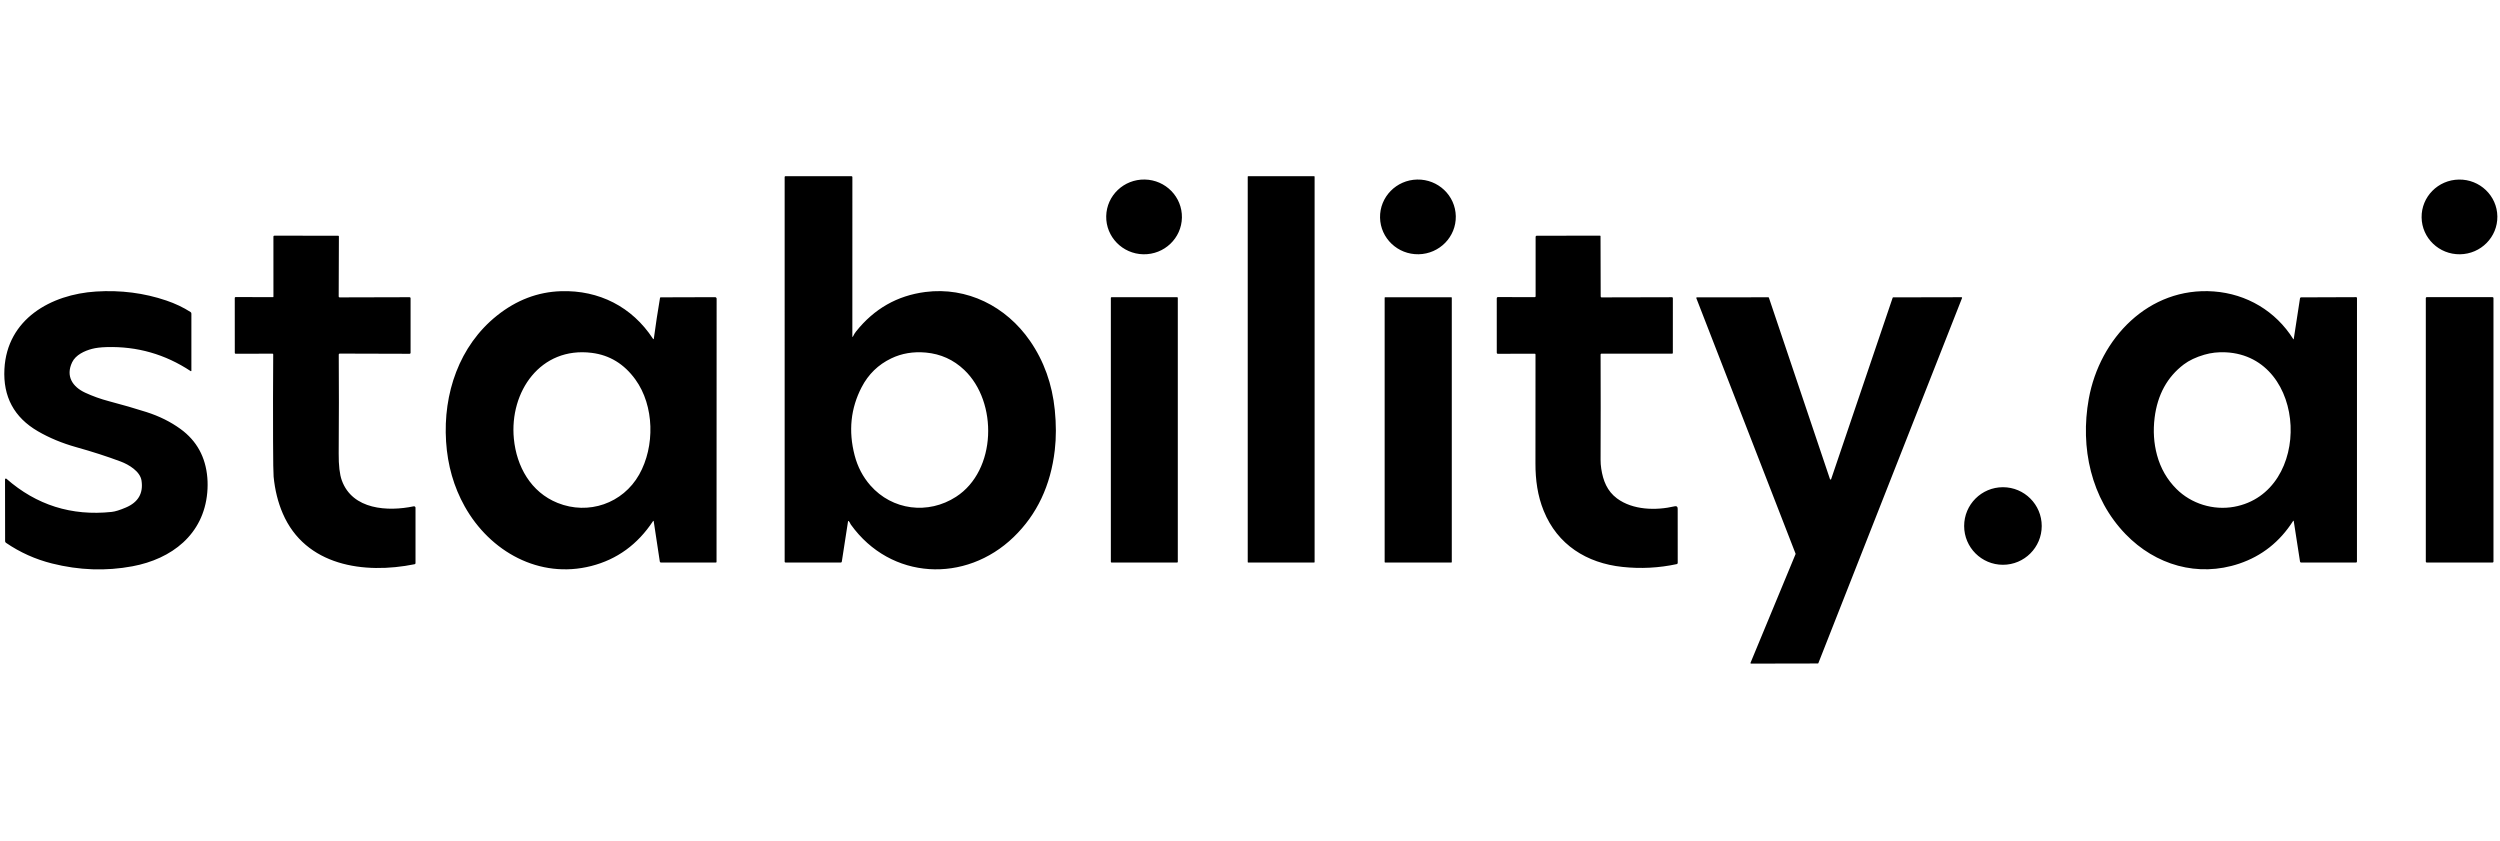 <svg width="229" height="77" viewBox="0 0 229 77" fill="none" xmlns="http://www.w3.org/2000/svg">
<path fill-rule="evenodd" clip-rule="evenodd" d="M77.735 47.728C77.731 47.725 77.725 47.722 77.72 47.721C77.714 47.72 77.708 47.72 77.702 47.722C77.701 47.723 77.699 47.724 77.697 47.725C77.694 47.727 77.691 47.729 77.688 47.732C77.685 47.737 77.682 47.742 77.681 47.748L77.11 51.444C77.102 51.5 77.069 51.529 77.013 51.529L71.966 51.527C71.906 51.527 71.875 51.497 71.875 51.436L71.874 16.21C71.874 16.19 71.881 16.172 71.895 16.158C71.908 16.144 71.926 16.137 71.945 16.137L77.994 16.14C78.05 16.14 78.078 16.168 78.078 16.224L78.075 30.764C78.075 30.897 78.102 30.903 78.156 30.782C78.222 30.637 78.309 30.496 78.418 30.359C80.076 28.282 82.189 27.078 84.758 26.746C88.587 26.253 92.161 28.058 94.351 31.228C95.625 33.072 96.382 35.183 96.62 37.561C96.751 38.86 96.751 40.082 96.619 41.226C96.243 44.471 94.988 47.127 92.851 49.194C88.449 53.452 81.591 53.146 77.938 48.051C77.909 48.009 77.888 47.965 77.867 47.922L77.867 47.922C77.833 47.852 77.8 47.784 77.735 47.728ZM78.929 35.461C77.921 37.399 77.705 39.481 78.283 41.706C78.557 42.76 79.038 43.681 79.728 44.467C81.727 46.744 85.012 47.164 87.575 45.506C91.299 43.099 91.421 36.824 88.325 33.885C87.341 32.95 86.169 32.42 84.81 32.295C83.653 32.189 82.593 32.368 81.631 32.832C80.445 33.403 79.544 34.279 78.929 35.461ZM120.376 16.142H114.334C114.311 16.142 114.292 16.16 114.292 16.184V51.485C114.292 51.508 114.311 51.527 114.334 51.527H120.376C120.399 51.527 120.418 51.508 120.418 51.485V16.184C120.418 16.16 120.399 16.142 120.376 16.142ZM108.264 19.935C108.228 21.826 106.646 23.329 104.731 23.292C102.816 23.255 101.293 21.693 101.329 19.802C101.365 17.911 102.947 16.408 104.862 16.445C106.777 16.481 108.3 18.044 108.264 19.935ZM129.947 23.29C131.863 23.253 133.387 21.692 133.351 19.802C133.314 17.912 131.732 16.409 129.816 16.446C127.9 16.483 126.376 18.045 126.412 19.935C126.448 21.825 128.031 23.327 129.947 23.29ZM228.758 19.821C228.785 21.712 227.253 23.265 225.336 23.292C223.42 23.319 221.845 21.808 221.819 19.918C221.793 18.028 223.325 16.474 225.241 16.448C227.157 16.421 228.732 17.931 228.758 19.821ZM24.961 32.396L21.584 32.404C21.563 32.404 21.544 32.396 21.529 32.382C21.515 32.367 21.507 32.348 21.507 32.328L21.504 27.288C21.504 27.267 21.512 27.247 21.526 27.233C21.541 27.218 21.56 27.21 21.58 27.21L25.006 27.22C25.017 27.22 25.027 27.215 25.035 27.208C25.043 27.2 25.047 27.19 25.047 27.179L25.045 21.689C25.045 21.621 25.079 21.588 25.146 21.588L30.982 21.593C30.998 21.593 31.014 21.599 31.025 21.611C31.037 21.622 31.043 21.638 31.043 21.654L31.024 27.143C31.024 27.208 31.056 27.241 31.121 27.241L37.516 27.224C37.541 27.224 37.564 27.234 37.582 27.252C37.599 27.269 37.609 27.293 37.609 27.317V32.326C37.609 32.348 37.6 32.368 37.585 32.383C37.57 32.399 37.549 32.407 37.528 32.407L31.134 32.389C31.064 32.389 31.029 32.425 31.03 32.495C31.05 35.294 31.048 38.309 31.024 41.54C31.016 42.631 31.112 43.452 31.31 44.003C32.288 46.703 35.535 46.873 37.897 46.378C37.917 46.374 37.937 46.374 37.957 46.379C37.977 46.384 37.995 46.393 38.011 46.406C38.026 46.419 38.039 46.435 38.048 46.453C38.057 46.471 38.061 46.491 38.061 46.511V51.569C38.061 51.633 38.03 51.672 37.968 51.685C33.355 52.618 27.972 51.838 25.901 47.032C25.463 46.017 25.184 44.893 25.063 43.66C25.037 43.389 25.02 42.304 25.013 40.405C25.003 37.812 25.007 35.164 25.026 32.463C25.027 32.418 25.005 32.396 24.961 32.396ZM140.662 21.715V27.13C140.662 27.189 140.633 27.218 140.574 27.218L137.212 27.212C137.197 27.211 137.183 27.214 137.17 27.219C137.157 27.225 137.145 27.233 137.135 27.243C137.125 27.253 137.116 27.265 137.111 27.279C137.105 27.292 137.103 27.306 137.103 27.321L137.104 32.298C137.104 32.371 137.141 32.407 137.213 32.407L140.584 32.401C140.63 32.401 140.652 32.424 140.652 32.471C140.658 35.815 140.656 39.138 140.647 42.441C140.644 43.966 140.844 45.414 141.401 46.787C142.663 49.904 145.341 51.582 148.615 51.93C150.296 52.111 151.955 52.024 153.592 51.672C153.65 51.659 153.679 51.622 153.679 51.561L153.676 46.601C153.676 46.408 153.582 46.334 153.395 46.378C151.69 46.775 149.567 46.733 148.114 45.653C147.218 44.987 146.839 44.032 146.673 42.925C146.632 42.654 146.612 42.381 146.613 42.108C146.627 38.956 146.627 35.751 146.614 32.492C146.614 32.426 146.647 32.393 146.714 32.393L153.156 32.399C153.166 32.399 153.176 32.397 153.185 32.393C153.189 32.392 153.193 32.39 153.196 32.387C153.201 32.384 153.206 32.381 153.21 32.377C153.217 32.369 153.222 32.361 153.226 32.351C153.23 32.342 153.232 32.331 153.232 32.321L153.234 27.319C153.234 27.257 153.203 27.226 153.143 27.226L146.712 27.241C146.653 27.241 146.624 27.211 146.623 27.151L146.608 21.633C146.607 21.604 146.592 21.589 146.562 21.589L140.784 21.591C140.703 21.591 140.662 21.632 140.662 21.715ZM18.992 43.756C19.029 44.197 19.027 44.651 18.986 45.116C18.644 48.971 15.727 51.2 12.132 51.872C9.706 52.325 7.251 52.24 4.766 51.615C3.242 51.233 1.836 50.602 0.548 49.721C0.523 49.705 0.503 49.683 0.489 49.657C0.475 49.63 0.468 49.601 0.468 49.572L0.46 43.914C0.46 43.899 0.464 43.884 0.472 43.871C0.481 43.858 0.492 43.848 0.506 43.842C0.52 43.836 0.535 43.834 0.55 43.836C0.565 43.839 0.579 43.845 0.59 43.855C3.342 46.267 6.553 47.28 10.226 46.892C10.543 46.859 10.979 46.724 11.533 46.487C12.662 46.006 13.139 45.183 12.963 44.02C12.836 43.175 11.797 42.554 11.058 42.277C9.829 41.815 8.467 41.376 6.975 40.958C5.686 40.596 4.518 40.111 3.473 39.504C1.29 38.236 0.271 36.333 0.405 33.802C0.649 29.219 4.662 26.966 8.794 26.704C11.052 26.561 13.2 26.836 15.238 27.529C16.048 27.803 16.786 28.154 17.452 28.58C17.476 28.595 17.496 28.617 17.51 28.642C17.524 28.668 17.531 28.697 17.531 28.726V33.955C17.532 33.963 17.529 33.971 17.525 33.978C17.521 33.984 17.516 33.99 17.509 33.994C17.502 33.998 17.494 34 17.485 33.999C17.477 33.999 17.47 33.997 17.463 33.992C15.126 32.447 12.561 31.714 9.768 31.794C9.229 31.809 8.785 31.863 8.436 31.954C7.748 32.134 6.933 32.507 6.609 33.182C5.998 34.456 6.643 35.432 7.802 35.97C8.489 36.289 9.215 36.549 9.98 36.751C11.223 37.079 12.367 37.409 13.412 37.743C14.593 38.121 15.637 38.64 16.542 39.3C18.018 40.376 18.835 41.861 18.992 43.756ZM60.457 27.29C60.246 28.536 60.057 29.774 59.893 31.003C59.882 31.086 59.853 31.092 59.808 31.023C57.895 28.096 54.861 26.566 51.399 26.673C49.267 26.738 47.307 27.484 45.52 28.911C42.062 31.672 40.578 36.058 40.861 40.449C41.001 42.625 41.569 44.604 42.566 46.386C44.884 50.53 49.408 53.059 54.158 51.847C56.521 51.243 58.407 49.873 59.815 47.738C59.849 47.686 59.871 47.691 59.881 47.753L60.439 51.439C60.448 51.498 60.482 51.527 60.542 51.527L65.58 51.529C65.594 51.529 65.609 51.523 65.619 51.512C65.629 51.501 65.635 51.487 65.635 51.471L65.643 27.361C65.643 27.324 65.629 27.288 65.602 27.262C65.576 27.236 65.54 27.221 65.503 27.221L60.522 27.236C60.485 27.236 60.464 27.254 60.457 27.29ZM51.079 46.069C48.619 45.082 47.316 42.728 47.07 40.188C46.656 35.889 49.504 31.727 54.212 32.323C55.841 32.528 57.169 33.338 58.197 34.755C59.948 37.166 60.003 40.898 58.547 43.474C57.051 46.119 53.903 47.203 51.079 46.069ZM210.109 47.745C210.099 47.679 210.077 47.675 210.041 47.732C208.825 49.633 207.181 50.932 205.108 51.631C201.324 52.903 197.445 51.763 194.704 48.929C191.538 45.657 190.528 41.002 191.331 36.539C192.328 31 196.818 26.258 202.782 26.696C205.798 26.919 208.456 28.495 210.064 31.062C210.086 31.098 210.101 31.095 210.107 31.054L210.68 27.325C210.689 27.267 210.722 27.238 210.781 27.238L215.829 27.22C215.848 27.22 215.866 27.227 215.879 27.241C215.893 27.255 215.9 27.273 215.9 27.293L215.897 51.426C215.897 51.494 215.864 51.529 215.796 51.529L210.781 51.527C210.725 51.527 210.691 51.499 210.682 51.442L210.109 47.745ZM204.635 46.424C211.894 45.111 211.45 32.629 203.872 32.271C203.184 32.238 202.532 32.312 201.915 32.492C201.15 32.715 200.523 33.013 200.033 33.383C198.516 34.534 197.626 36.161 197.363 38.264C197.215 39.459 197.288 40.6 197.583 41.688C197.91 42.896 198.504 43.93 199.364 44.789C200.719 46.141 202.732 46.767 204.635 46.424ZM101.811 27.226H107.83C107.862 27.226 107.887 27.252 107.887 27.283V51.47C107.887 51.501 107.862 51.527 107.83 51.527H101.811C101.78 51.527 101.754 51.501 101.754 51.47V27.283C101.754 27.252 101.78 27.226 101.811 27.226ZM132.94 27.229H126.878C126.854 27.229 126.834 27.249 126.834 27.273V51.483C126.834 51.507 126.854 51.527 126.878 51.527H132.94C132.964 51.527 132.984 51.507 132.984 51.483V27.273C132.984 27.249 132.964 27.229 132.94 27.229ZM173.367 27.275L167.732 43.891C167.728 43.902 167.721 43.911 167.711 43.917C167.702 43.924 167.691 43.928 167.679 43.928C167.668 43.928 167.657 43.924 167.648 43.917C167.638 43.911 167.631 43.902 167.627 43.891L162.031 27.269C162.028 27.258 162.021 27.248 162.011 27.241C162.002 27.235 161.991 27.231 161.979 27.231L155.436 27.238C155.427 27.238 155.419 27.24 155.411 27.244C155.403 27.248 155.396 27.254 155.391 27.261C155.386 27.269 155.382 27.277 155.381 27.286C155.38 27.295 155.381 27.304 155.384 27.312L164.473 50.714C164.479 50.727 164.479 50.742 164.473 50.756L160.349 60.71C160.348 60.714 160.347 60.717 160.346 60.721C160.345 60.726 160.345 60.731 160.345 60.737C160.346 60.742 160.347 60.747 160.349 60.752C160.35 60.754 160.351 60.756 160.352 60.758C160.353 60.759 160.353 60.761 160.354 60.762C160.355 60.764 160.357 60.765 160.358 60.767C160.359 60.768 160.36 60.769 160.36 60.77C160.362 60.771 160.363 60.772 160.364 60.773C160.367 60.776 160.37 60.778 160.374 60.78C160.378 60.782 160.383 60.784 160.387 60.785C160.391 60.786 160.396 60.787 160.4 60.787L166.513 60.775C166.524 60.775 166.535 60.771 166.544 60.765C166.553 60.759 166.56 60.75 166.564 60.739L179.723 27.301C179.726 27.293 179.727 27.283 179.726 27.274C179.725 27.265 179.722 27.256 179.717 27.249C179.712 27.241 179.705 27.235 179.697 27.231C179.689 27.227 179.68 27.224 179.67 27.225L173.419 27.238C173.407 27.238 173.396 27.241 173.387 27.248C173.377 27.255 173.37 27.264 173.367 27.275ZM228.324 27.22H222.282C222.239 27.22 222.204 27.255 222.204 27.298V51.449C222.204 51.492 222.239 51.527 222.282 51.527H228.324C228.367 51.527 228.402 51.492 228.402 51.449V27.298C228.402 27.255 228.367 27.22 228.324 27.22ZM187.022 48.181C187.022 50.143 185.431 51.734 183.469 51.734C181.507 51.734 179.916 50.143 179.916 48.181C179.916 46.218 181.507 44.628 183.469 44.628C185.431 44.628 187.022 46.218 187.022 48.181Z" fill="black"/>
</svg>

